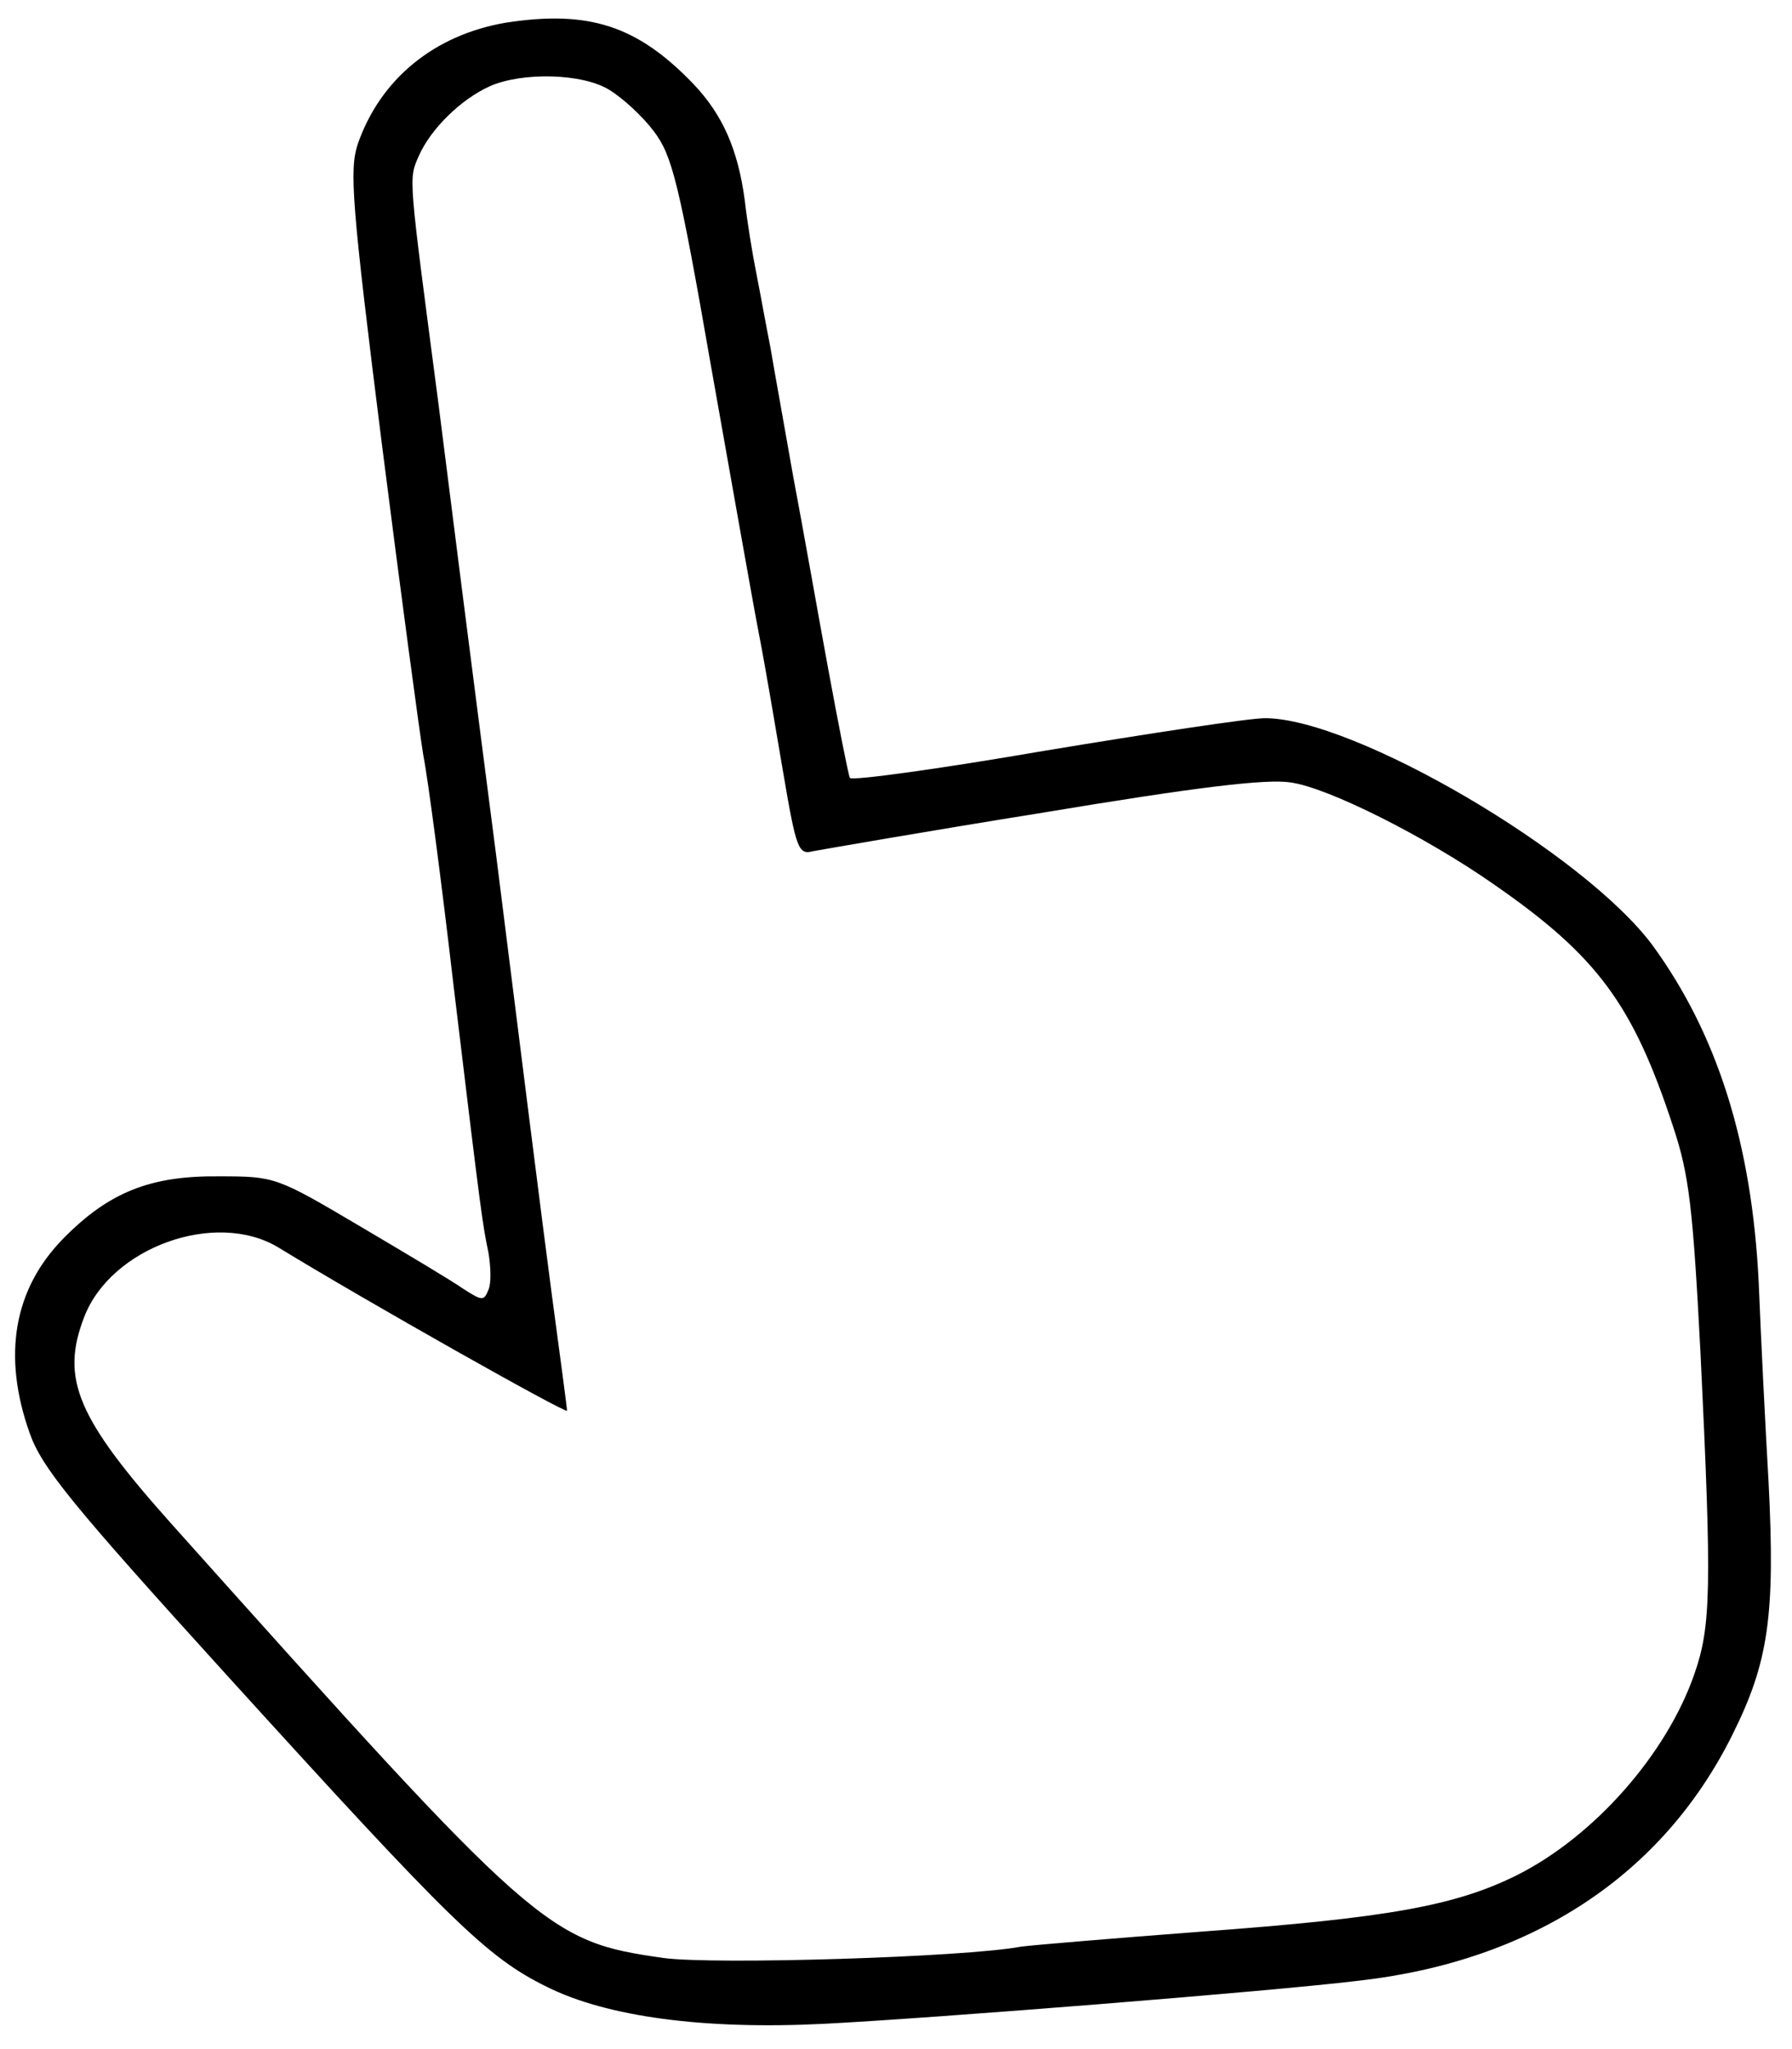 <?xml version="1.0" standalone="no"?>
<!DOCTYPE svg PUBLIC "-//W3C//DTD SVG 20010904//EN"
 "http://www.w3.org/TR/2001/REC-SVG-20010904/DTD/svg10.dtd">
<svg version="1.0" xmlns="http://www.w3.org/2000/svg"
 width="237pt" height="271pt" viewBox="0 0 237 271"
 preserveAspectRatio="xMidYMid meet">

<g transform="translate(0,271) scale(0.1,-0.1)"
fill="#000000" stroke="none">
<path d="M669 2680 c-94 -16 -166 -74 -196 -161 -11 -34 -8 -78 32 -396 25
-197 50 -383 55 -413 6 -30 24 -167 40 -305 37 -308 38 -313 46 -352 3 -18 4
-40 0 -49 -6 -15 -8 -15 -33 1 -14 10 -76 47 -137 83 -110 65 -112 66 -186 66
-91 1 -146 -21 -206 -82 -66 -67 -81 -155 -45 -257 16 -46 55 -94 262 -322
296 -326 343 -372 422 -411 80 -40 209 -57 367 -49 139 7 593 43 707 57 230
26 402 140 494 325 48 96 57 158 48 335 -4 69 -10 187 -13 263 -9 185 -55 329
-140 446 -90 122 -395 301 -513 301 -21 0 -152 -20 -291 -43 -139 -24 -255
-40 -258 -36 -2 4 -15 70 -29 146 -14 76 -34 190 -46 253 -11 63 -25 140 -30
170 -6 30 -14 75 -19 100 -5 25 -12 68 -15 95 -9 67 -29 113 -68 154 -74 77
-138 98 -248 81z m137 -89 c18 -11 44 -35 59 -55 24 -32 33 -67 76 -314 27
-152 55 -311 63 -352 8 -41 22 -124 32 -183 17 -100 20 -108 39 -103 11 2 148
26 304 51 204 34 296 45 328 40 50 -7 179 -72 269 -135 137 -95 184 -159 237
-321 21 -63 26 -107 36 -299 15 -310 14 -361 -8 -424 -37 -107 -133 -215 -234
-266 -82 -41 -172 -57 -417 -75 -118 -9 -226 -18 -240 -20 -74 -14 -405 -24
-472 -15 -155 22 -167 33 -651 574 -125 140 -147 192 -116 273 35 93 174 143
257 93 116 -71 382 -221 382 -216 0 2 -9 71 -20 152 -11 82 -44 345 -74 584
-31 239 -65 507 -76 595 -40 306 -40 297 -26 329 16 36 56 75 94 92 43 19 123
17 158 -5z"/>
</g>
</svg>
